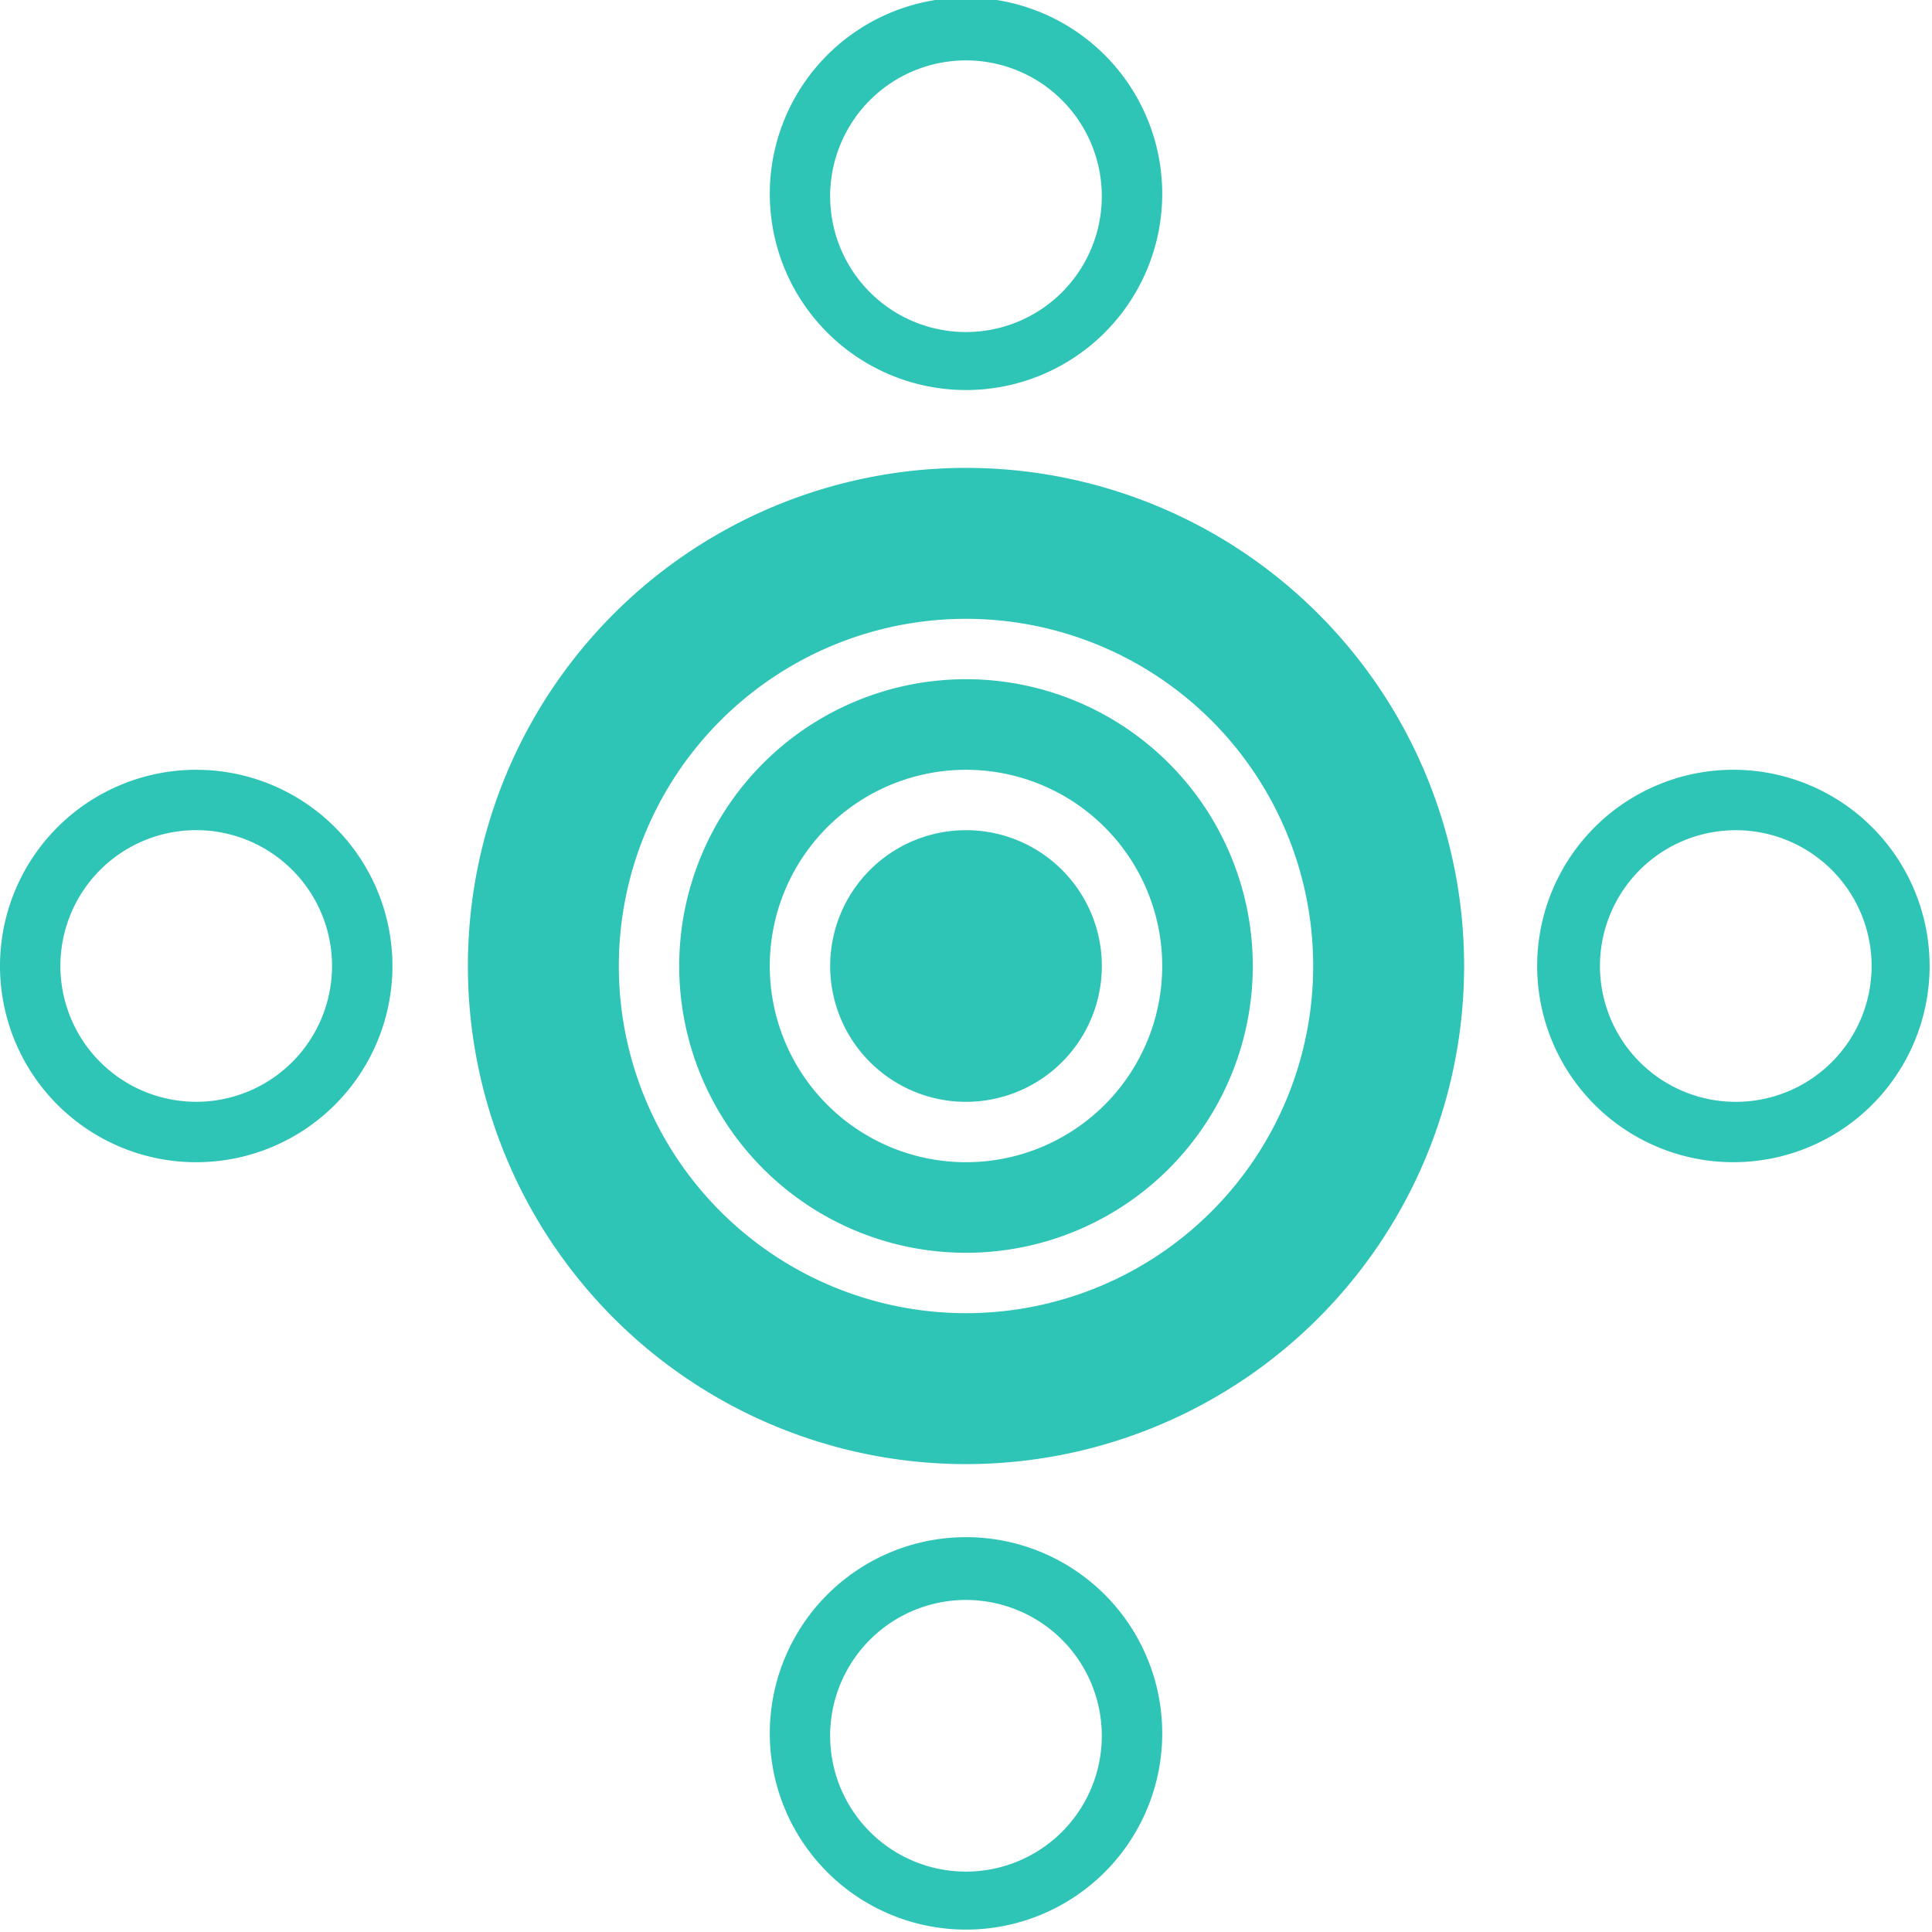 <svg width="66" height="66" fill="none" xmlns="http://www.w3.org/2000/svg"><path d="M6.703 39.703a6.703 6.703 0 1 0 0-13.406 6.703 6.703 0 0 0 0 13.406zm0-11.344a4.64 4.64 0 1 1 0 9.28 4.64 4.64 0 0 1 0-9.28zM39.703 6.703a6.703 6.703 0 1 0-13.405 0 6.703 6.703 0 0 0 13.405 0zm-11.344 0a4.64 4.64 0 1 1 9.28 0 4.64 4.64 0 0 1-9.28 0zM59.297 26.297a6.703 6.703 0 1 0 0 13.405 6.703 6.703 0 0 0 0-13.405zm0 11.344a4.64 4.64 0 1 1 0-9.28 4.64 4.64 0 0 1 0 9.28zM39.703 59.297a6.703 6.703 0 1 0-13.405 0 6.703 6.703 0 0 0 13.405 0zm-11.344 0a4.64 4.64 0 1 1 9.28 0 4.64 4.64 0 0 1-9.28 0zM33 42.797a9.797 9.797 0 1 0 0-19.594 9.797 9.797 0 0 0 0 19.594zm0-16.5a6.703 6.703 0 1 1 0 13.406 6.703 6.703 0 0 1 0-13.406z" fill="#2EC4B6"/><path d="M15.984 33a17.016 17.016 0 1 0 34.032 0 17.016 17.016 0 0 0-34.032 0zM33 21.14a11.86 11.86 0 1 1 0 23.72 11.86 11.86 0 0 1 0-23.72z" fill="#2EC4B6"/><path d="M33 37.64a4.64 4.64 0 1 0 0-9.28 4.64 4.64 0 0 0 0 9.28z" fill="#2EC4B6"/></svg>